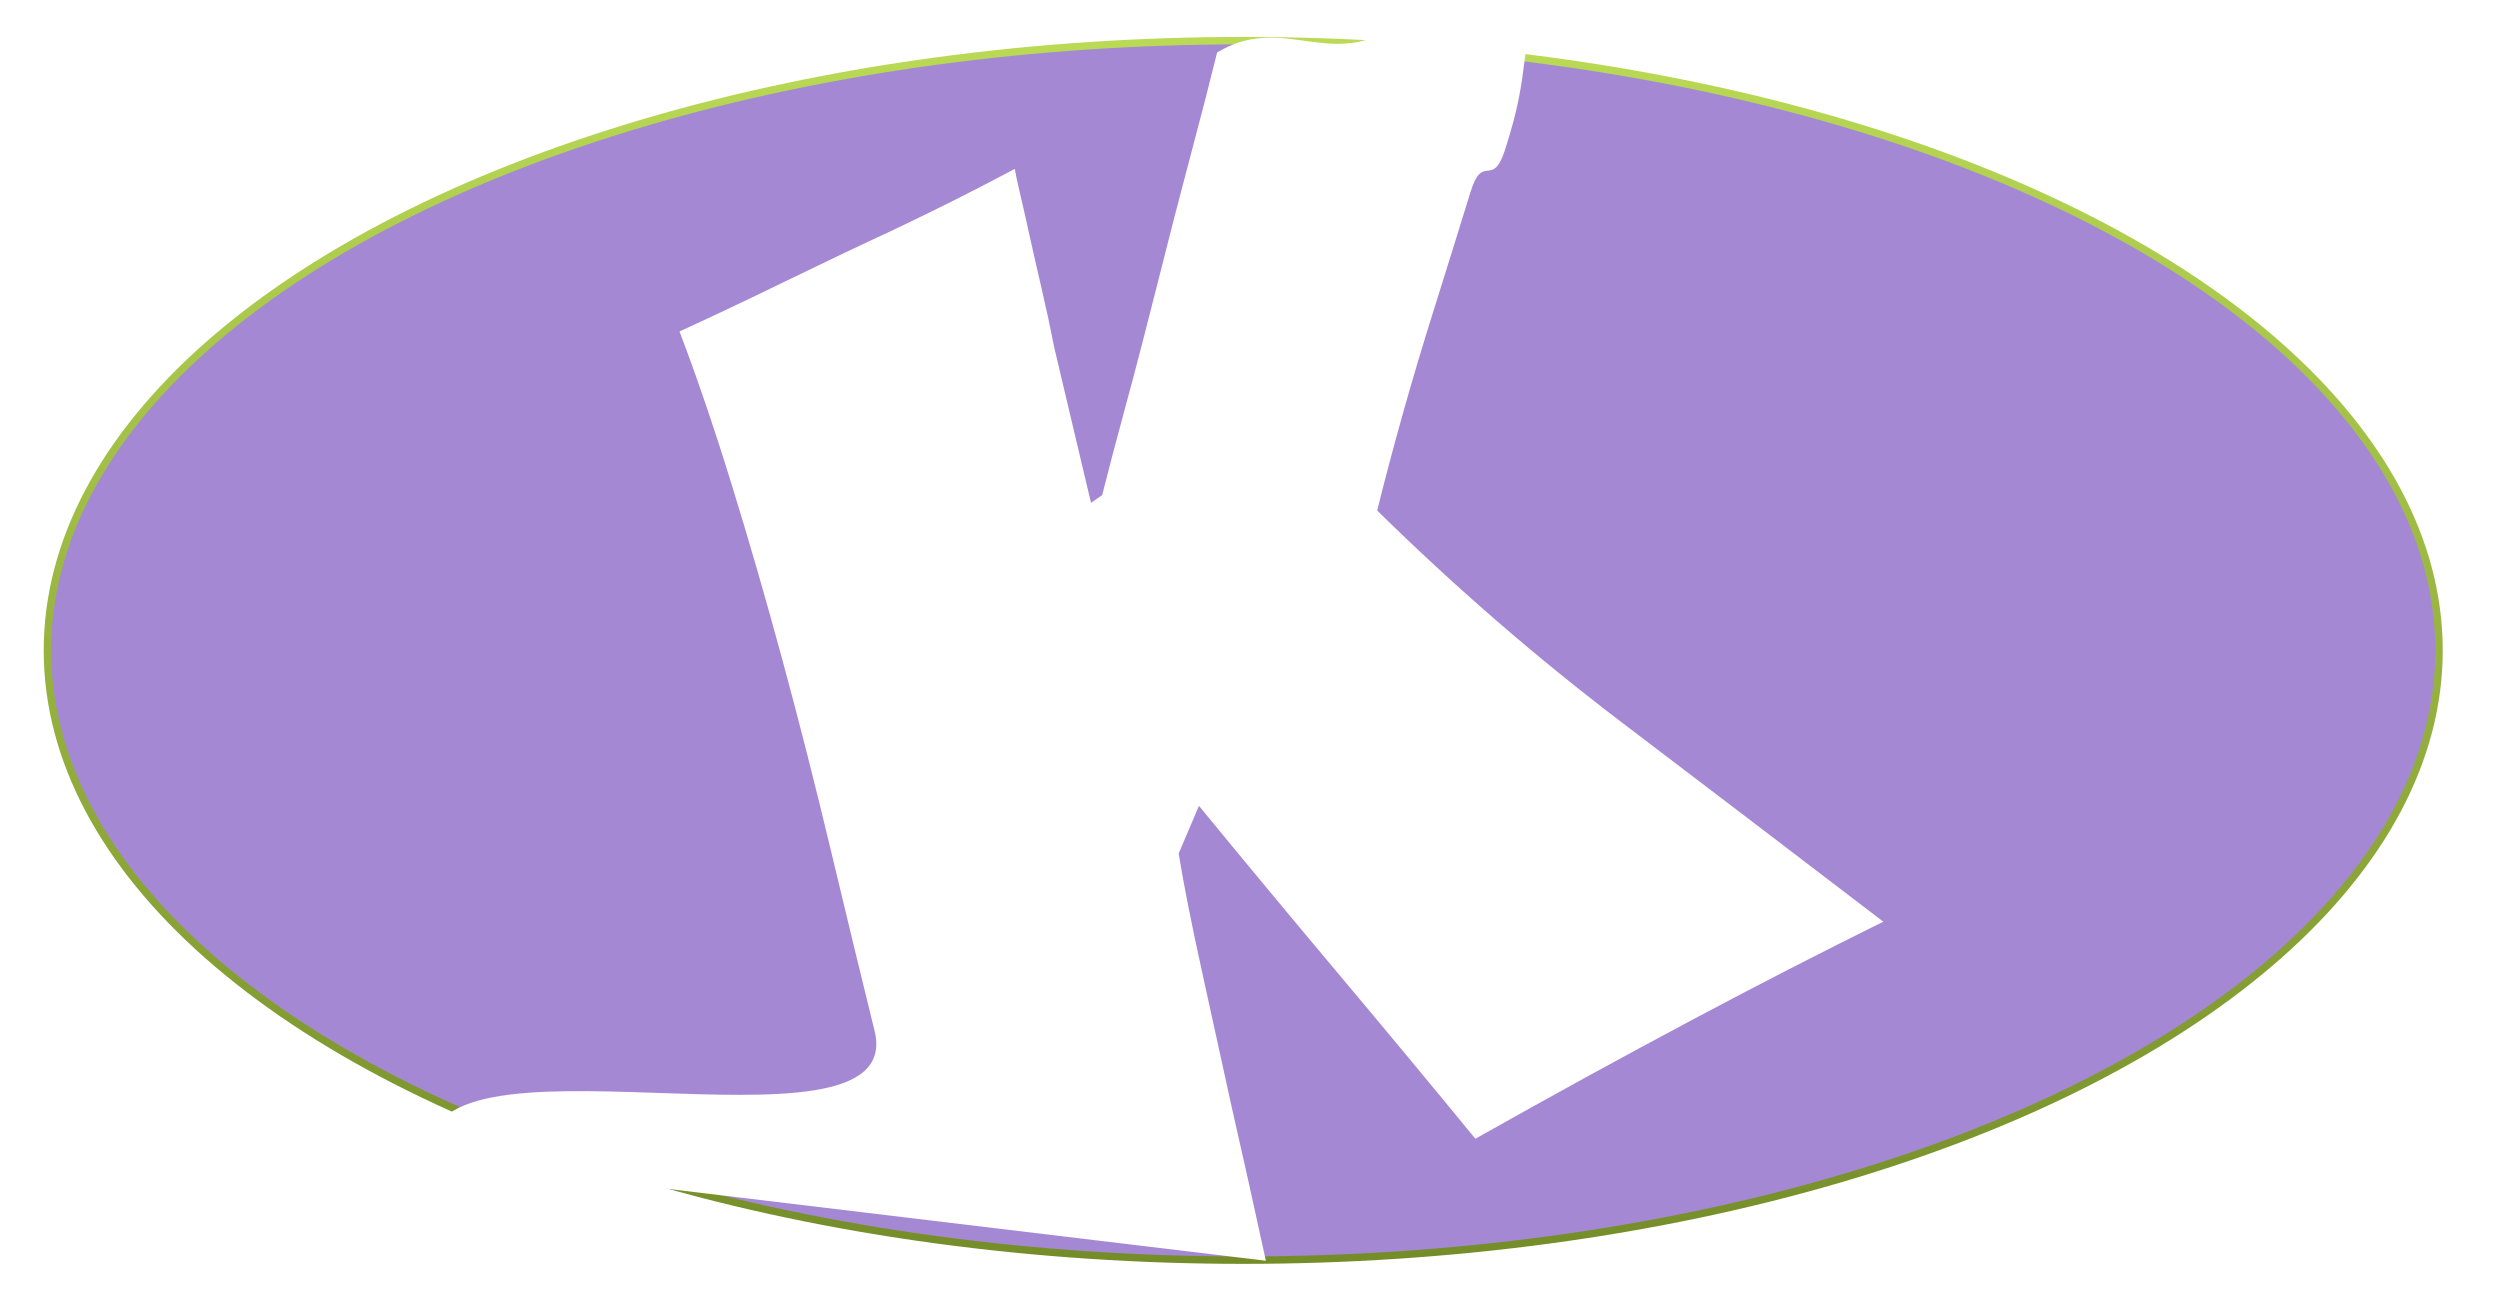 <?xml version="1.0" encoding="utf-8"?>
<svg viewBox="85.766 145.073 336.68 174.271" xmlns="http://www.w3.org/2000/svg" xmlns:bx="https://boxy-svg.com">
  <defs>
    <linearGradient gradientUnits="userSpaceOnUse" x1="252.737" y1="147.81" x2="252.737" y2="312.044" id="gradient-1" gradientTransform="matrix(1.038, 0, 0, 1, -9.207, 2.737)">
      <stop offset="0" style="stop-color: #bada55"/>
      <stop offset="1" style="stop-color: #758d29"/>
    </linearGradient>
    <filter id="warp-filter-0" color-interpolation-filters="sRGB" x="-500%" y="-500%" width="1000%" height="1000%" bx:preset="warp 1 50 0.1">
      <feComponentTransfer>
        <feFuncR type="table" tableValues="1 0.5"/>
      </feComponentTransfer>
      <feMerge result="a">
        <feMergeNode/>
        <feMergeNode in="SourceGraphic"/>
      </feMerge>
      <feTurbulence type="fractalNoise" baseFrequency="0.01" numOctaves="1" result="warp"/>
      <feDisplacementMap xChannelSelector="R" yChannelSelector="G" scale="50" in="a" in2="warp"/>
    </filter>
  </defs>
  <ellipse style="paint-order: stroke; fill-rule: nonzero; stroke: url(#gradient-1); fill: rgb(165, 136, 211);" cx="253.194" cy="232.664" rx="161.041" ry="82.117"/>
  <path d="M 184.547 161.8 C 187.547 147.8 212.142 184.229 214.742 171.029 C 215.742 165.329 216.792 159.429 217.892 153.329 C 218.992 147.229 220.017 141.179 220.967 135.179 C 221.917 129.179 222.767 123.354 223.517 117.704 C 224.267 112.054 224.842 106.929 225.242 102.329 C 227.542 102.529 230.142 102.704 233.042 102.854 C 235.942 103.004 238.642 103.179 241.142 103.379 C 244.142 103.579 247.142 103.679 250.142 103.679 C 250.042 104.079 249.892 104.829 249.692 105.929 C 249.492 107.029 249.242 108.354 248.942 109.904 C 248.642 111.454 248.317 113.179 247.967 115.079 C 247.617 116.979 247.242 118.879 246.842 120.779 C 246.042 125.179 245.142 130.129 244.142 135.629 L 245.042 135.479 C 246.042 133.879 247.467 131.654 249.317 128.804 C 251.167 125.954 253.092 122.929 255.092 119.729 C 257.092 116.529 259.042 113.454 260.942 110.504 C 262.842 107.554 264.442 105.029 265.742 102.929 C 270.742 102.529 271.793 109.299 276.793 108.799 C 281.793 108.299 282.902 111.381 287.902 110.581 C 283.202 116.881 284.006 118.298 279.606 124.398 C 277.706 126.998 278.267 123.529 276.317 126.329 C 274.367 129.129 272.442 131.879 270.542 134.579 C 268.642 137.279 266.867 139.879 265.217 142.379 C 263.567 144.879 262.092 147.179 260.792 149.279 C 262.992 159.379 265.592 169.129 268.592 178.529 C 271.592 187.929 274.642 197.529 277.742 207.329 C 275.442 207.229 273.092 207.154 270.692 207.104 C 268.292 207.054 265.942 207.029 263.642 207.029 C 260.742 207.029 257.942 207.054 255.242 207.104 C 252.542 207.154 249.742 207.229 246.842 207.329 C 245.942 200.829 244.967 194.004 243.917 186.854 C 242.867 179.704 241.892 172.879 240.992 166.379 L 238.292 169.529 C 237.592 172.529 236.817 176.229 235.967 180.629 C 235.117 185.029 234.292 189.279 233.492 193.379 C 232.592 198.179 231.642 203.129 230.642 208.229 L 184.547 161.8 Z" transform="matrix(1.778, -0.946, 0.655, 1.23, -290.229, 276.927)" style="fill: rgb(255, 255, 255); stroke-width: 0.587px; white-space: pre; filter: url(#warp-filter-0);"/>
</svg>